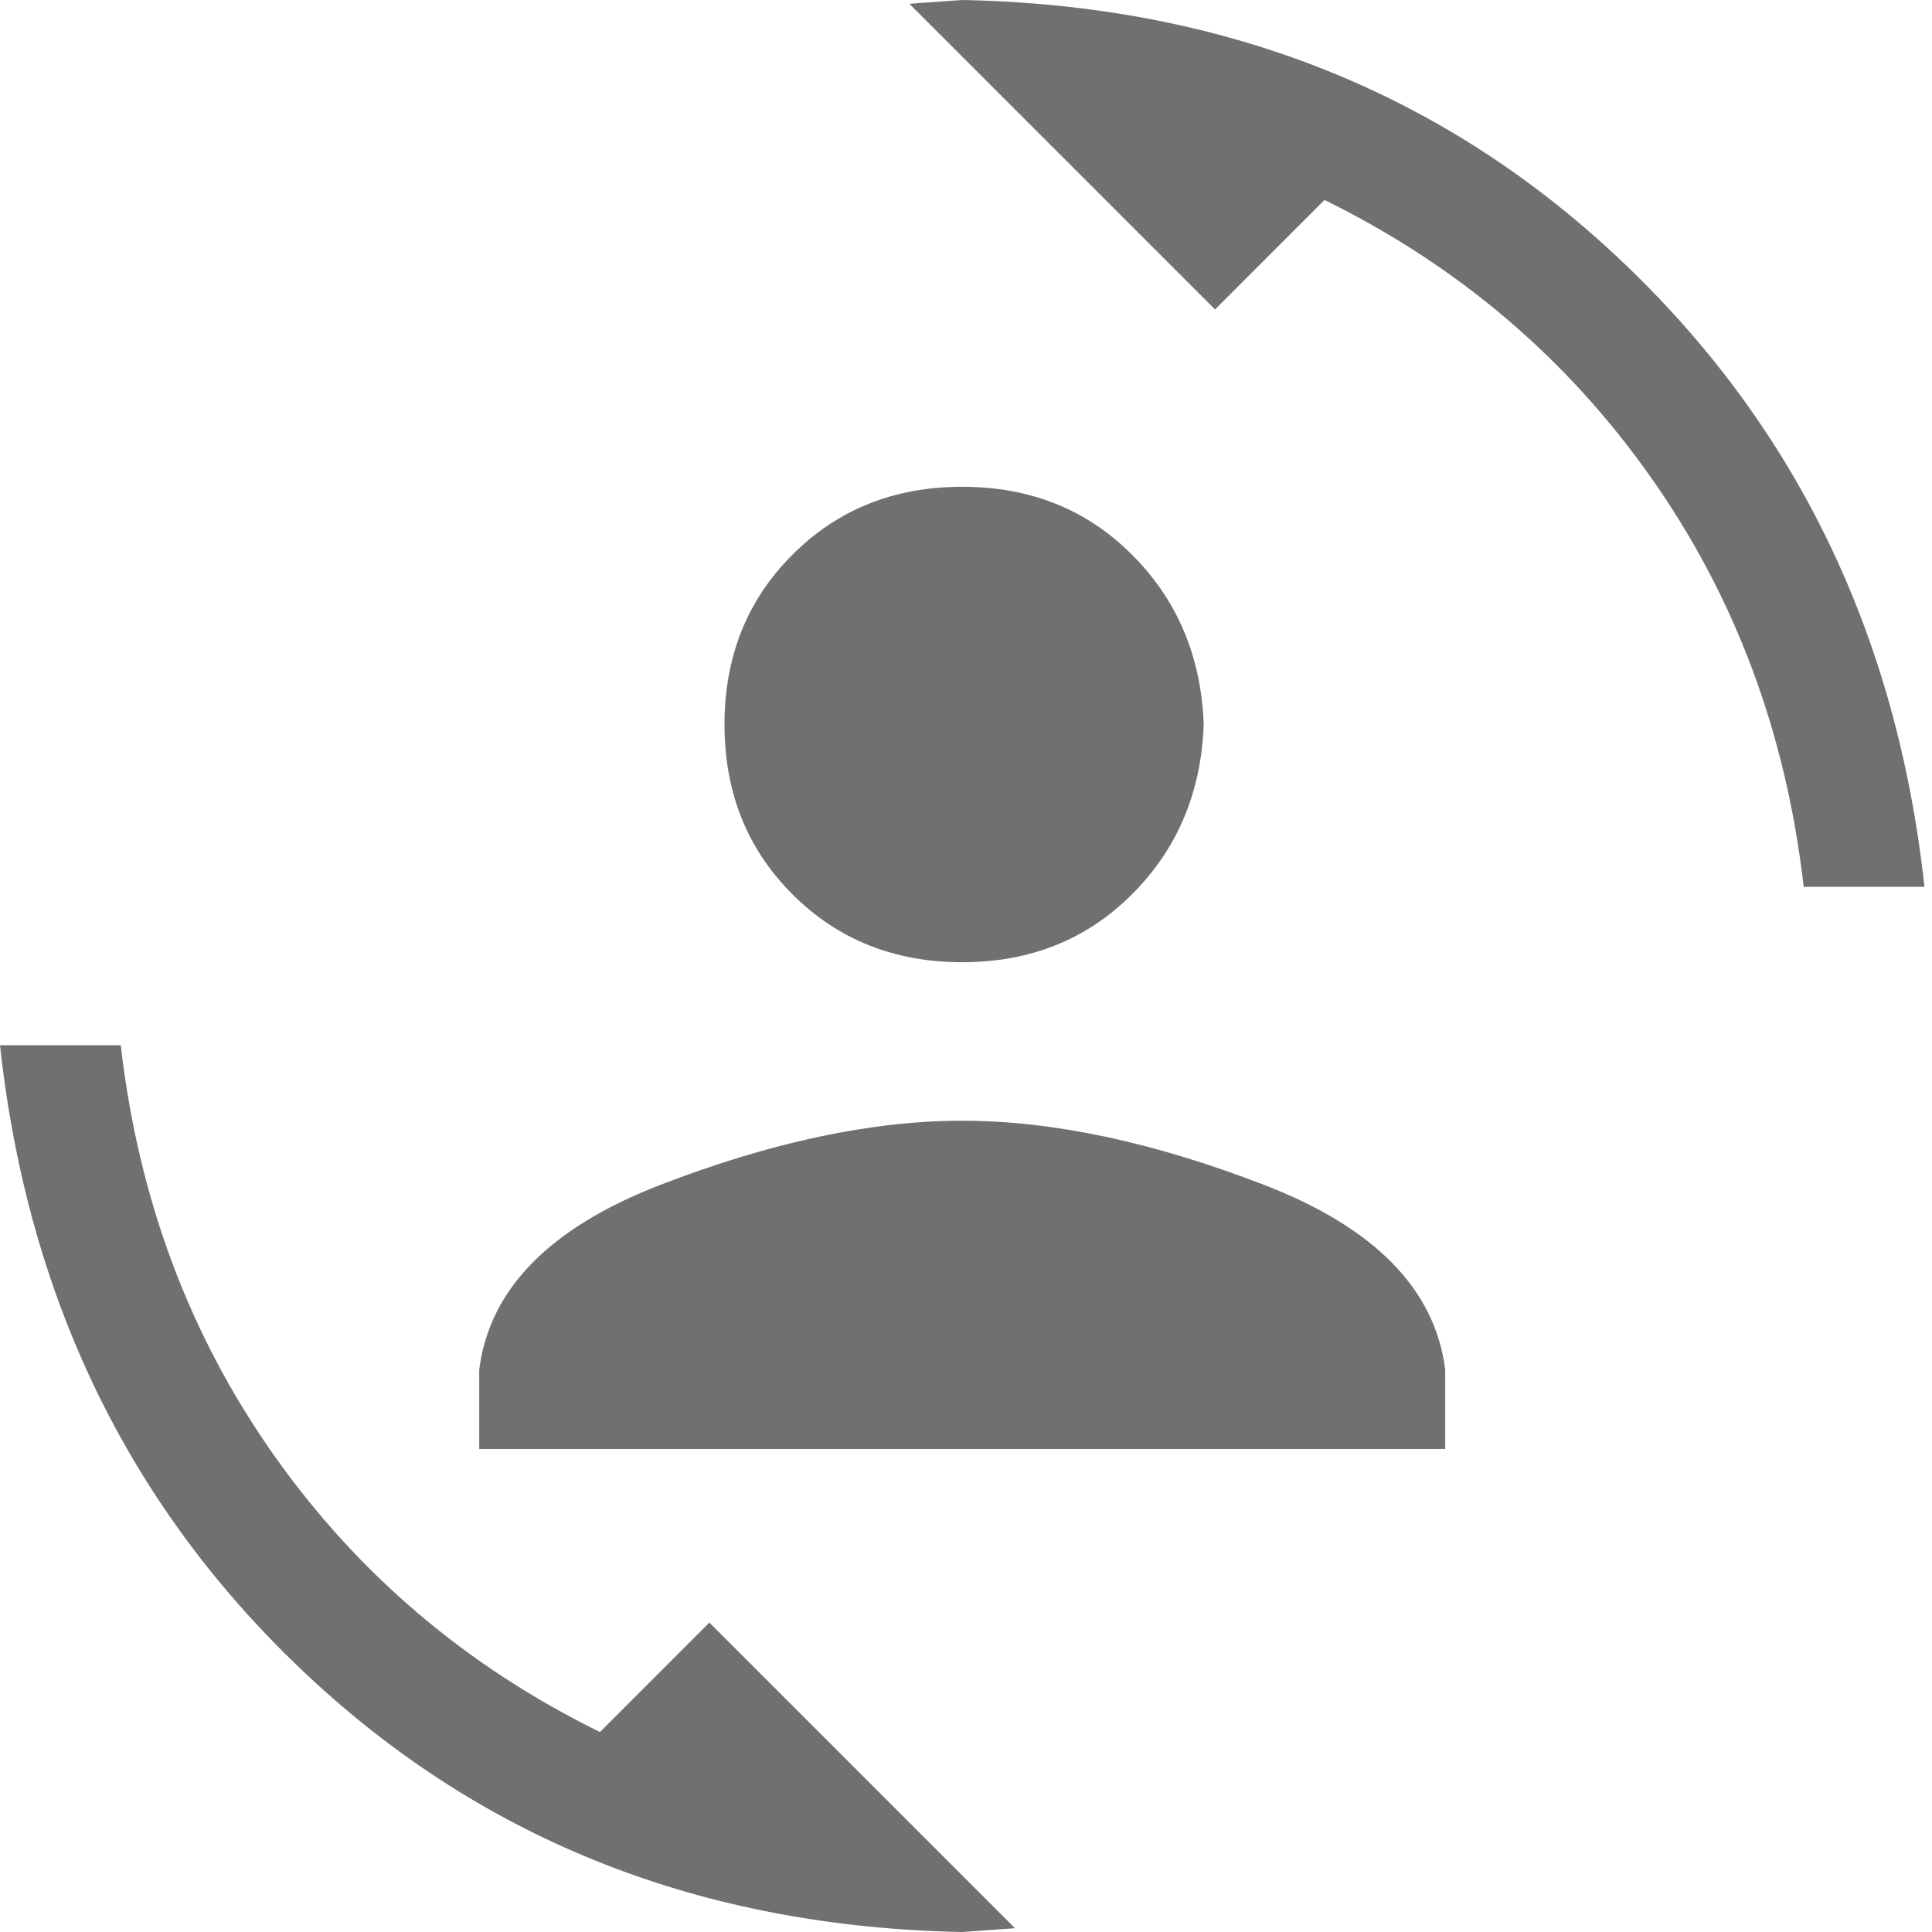 <svg width="24" height="24" viewBox="0 0 24 24" fill="none" xmlns="http://www.w3.org/2000/svg">
<path d="M7.453 21.516L8.812 20.156L12.609 23.953L11.953 24C8.734 23.938 6.023 22.875 3.82 20.812C1.617 18.75 0.344 16.141 0 12.984H1.5C1.719 14.891 2.352 16.586 3.398 18.07C4.445 19.555 5.797 20.703 7.453 21.516ZM16.453 2.484L15.094 3.844L11.297 0.047L11.953 0C15.172 0.062 17.883 1.125 20.086 3.188C22.289 5.25 23.562 7.859 23.906 11.016H22.406C22.188 9.109 21.555 7.414 20.508 5.93C19.461 4.445 18.109 3.297 16.453 2.484ZM5.953 17.016C6.078 16.016 6.828 15.25 8.203 14.719C9.578 14.188 10.828 13.922 11.953 13.922C13.078 13.922 14.328 14.188 15.703 14.719C17.078 15.25 17.828 16.016 17.953 17.016V18H5.953V17.016ZM14.953 9C14.922 9.844 14.625 10.547 14.062 11.109C13.5 11.672 12.797 11.953 11.953 11.953C11.109 11.953 10.406 11.672 9.844 11.109C9.281 10.547 9 9.844 9 9C9 8.156 9.281 7.453 9.844 6.891C10.406 6.328 11.109 6.047 11.953 6.047C12.797 6.047 13.5 6.328 14.062 6.891C14.625 7.453 14.922 8.156 14.953 9Z" fill="#707070"/>
</svg>
